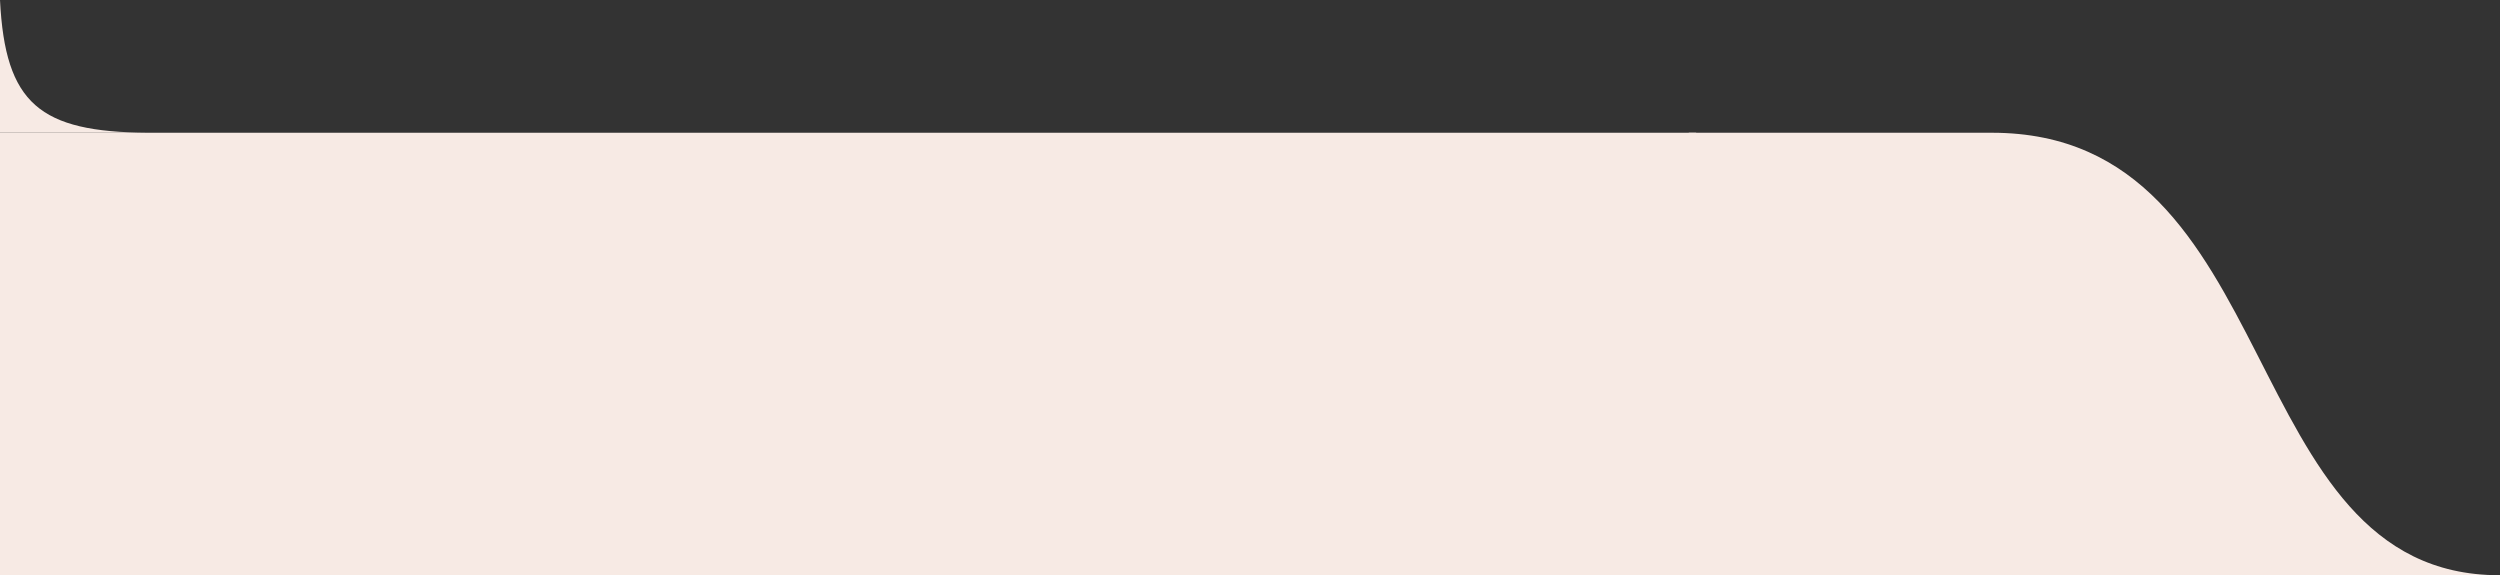 <svg version="1.2" xmlns="http://www.w3.org/2000/svg" viewBox="0 0 339 78" preserveAspectRatio="none">
	<rect x="0" y="0" width="339" height="78" fill="#333333" stroke="none"/>
	<title>Xf-br-svg</title>
	<defs>
		<clipPath clipPathUnits="userSpaceOnUse" id="cp1">
			<path d="m339 0v78h-380v-78z"/>
		</clipPath>
	</defs>
	<style>
		.s0 { fill: #f7eae4 }
	</style>
	<g id="Clip-Path" clip-path="url(#cp1)">
		<g id="Layer">
			<path id="Layer" class="s0" d="m338.9 78c36.1 0-36.1 0-36.1 0h-73.8v-60c0 0 1 0 41.1 0 40.2 0 32.7 60 68.8 60z"/>
			<path id="Layer" class="s0" d="m0 78h230v-60h-230z"/>
			<path id="Layer" class="s0" d="m20 18h-20v-18c0.7 14.1 5.4 17.9 20 18z"/>
		</g>
	</g>
</svg>
